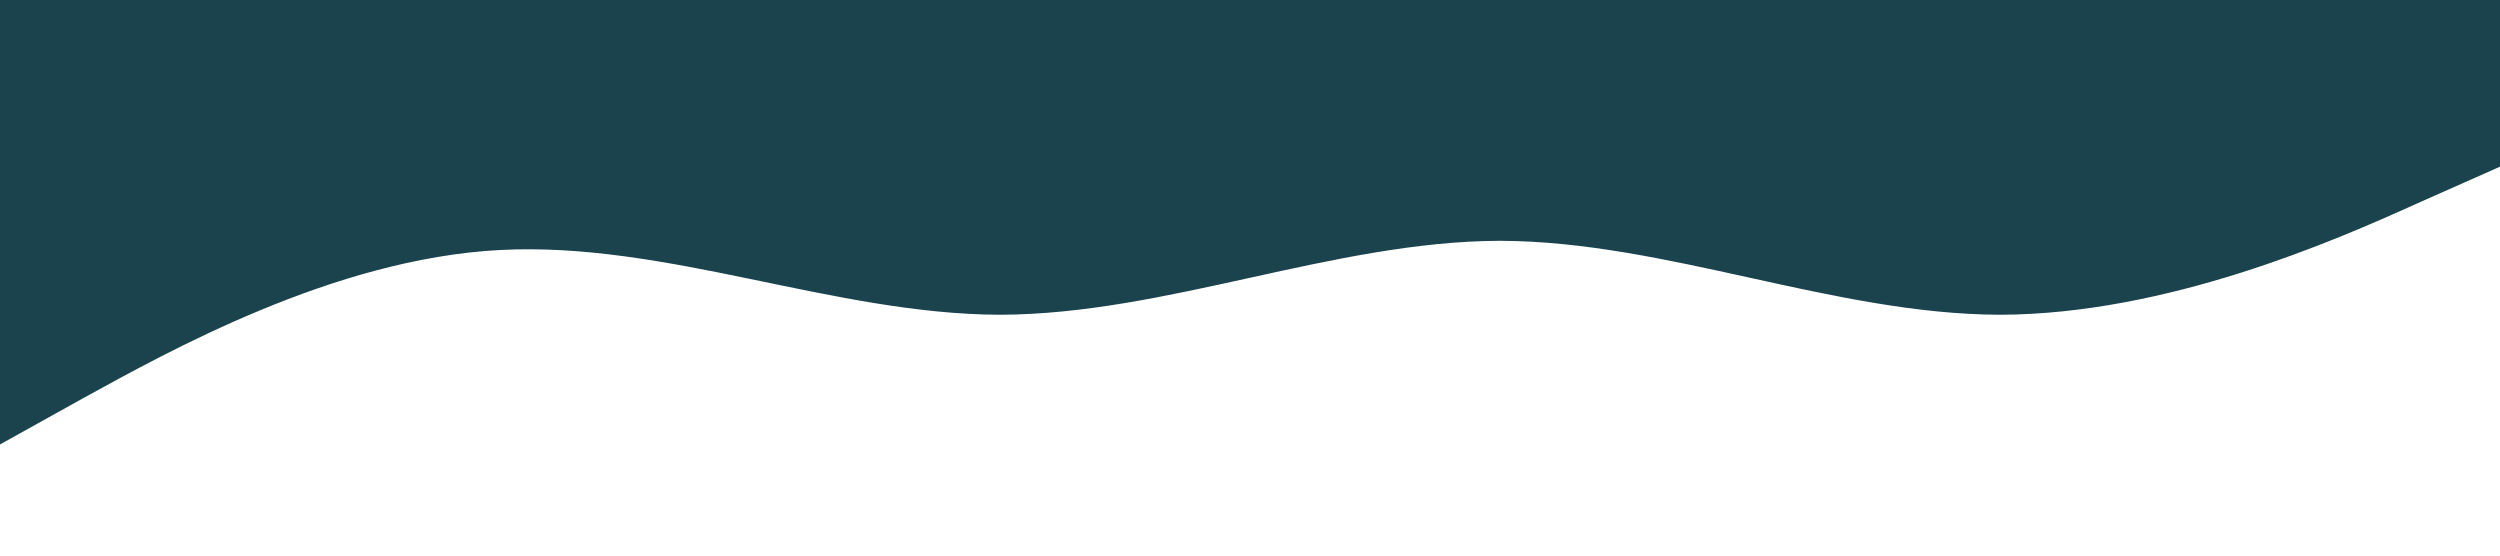<?xml version="1.0" standalone="no"?><svg xmlns="http://www.w3.org/2000/svg" viewBox="0 0 1440 320"><path fill="#1A434E" fill-opacity="1" d="M0,256L48,229.3C96,203,192,149,288,144C384,139,480,181,576,181.3C672,181,768,139,864,138.7C960,139,1056,181,1152,181.3C1248,181,1344,139,1392,117.3L1440,96L1440,0L1392,0C1344,0,1248,0,1152,0C1056,0,960,0,864,0C768,0,672,0,576,0C480,0,384,0,288,0C192,0,96,0,48,0L0,0Z"></path></svg>